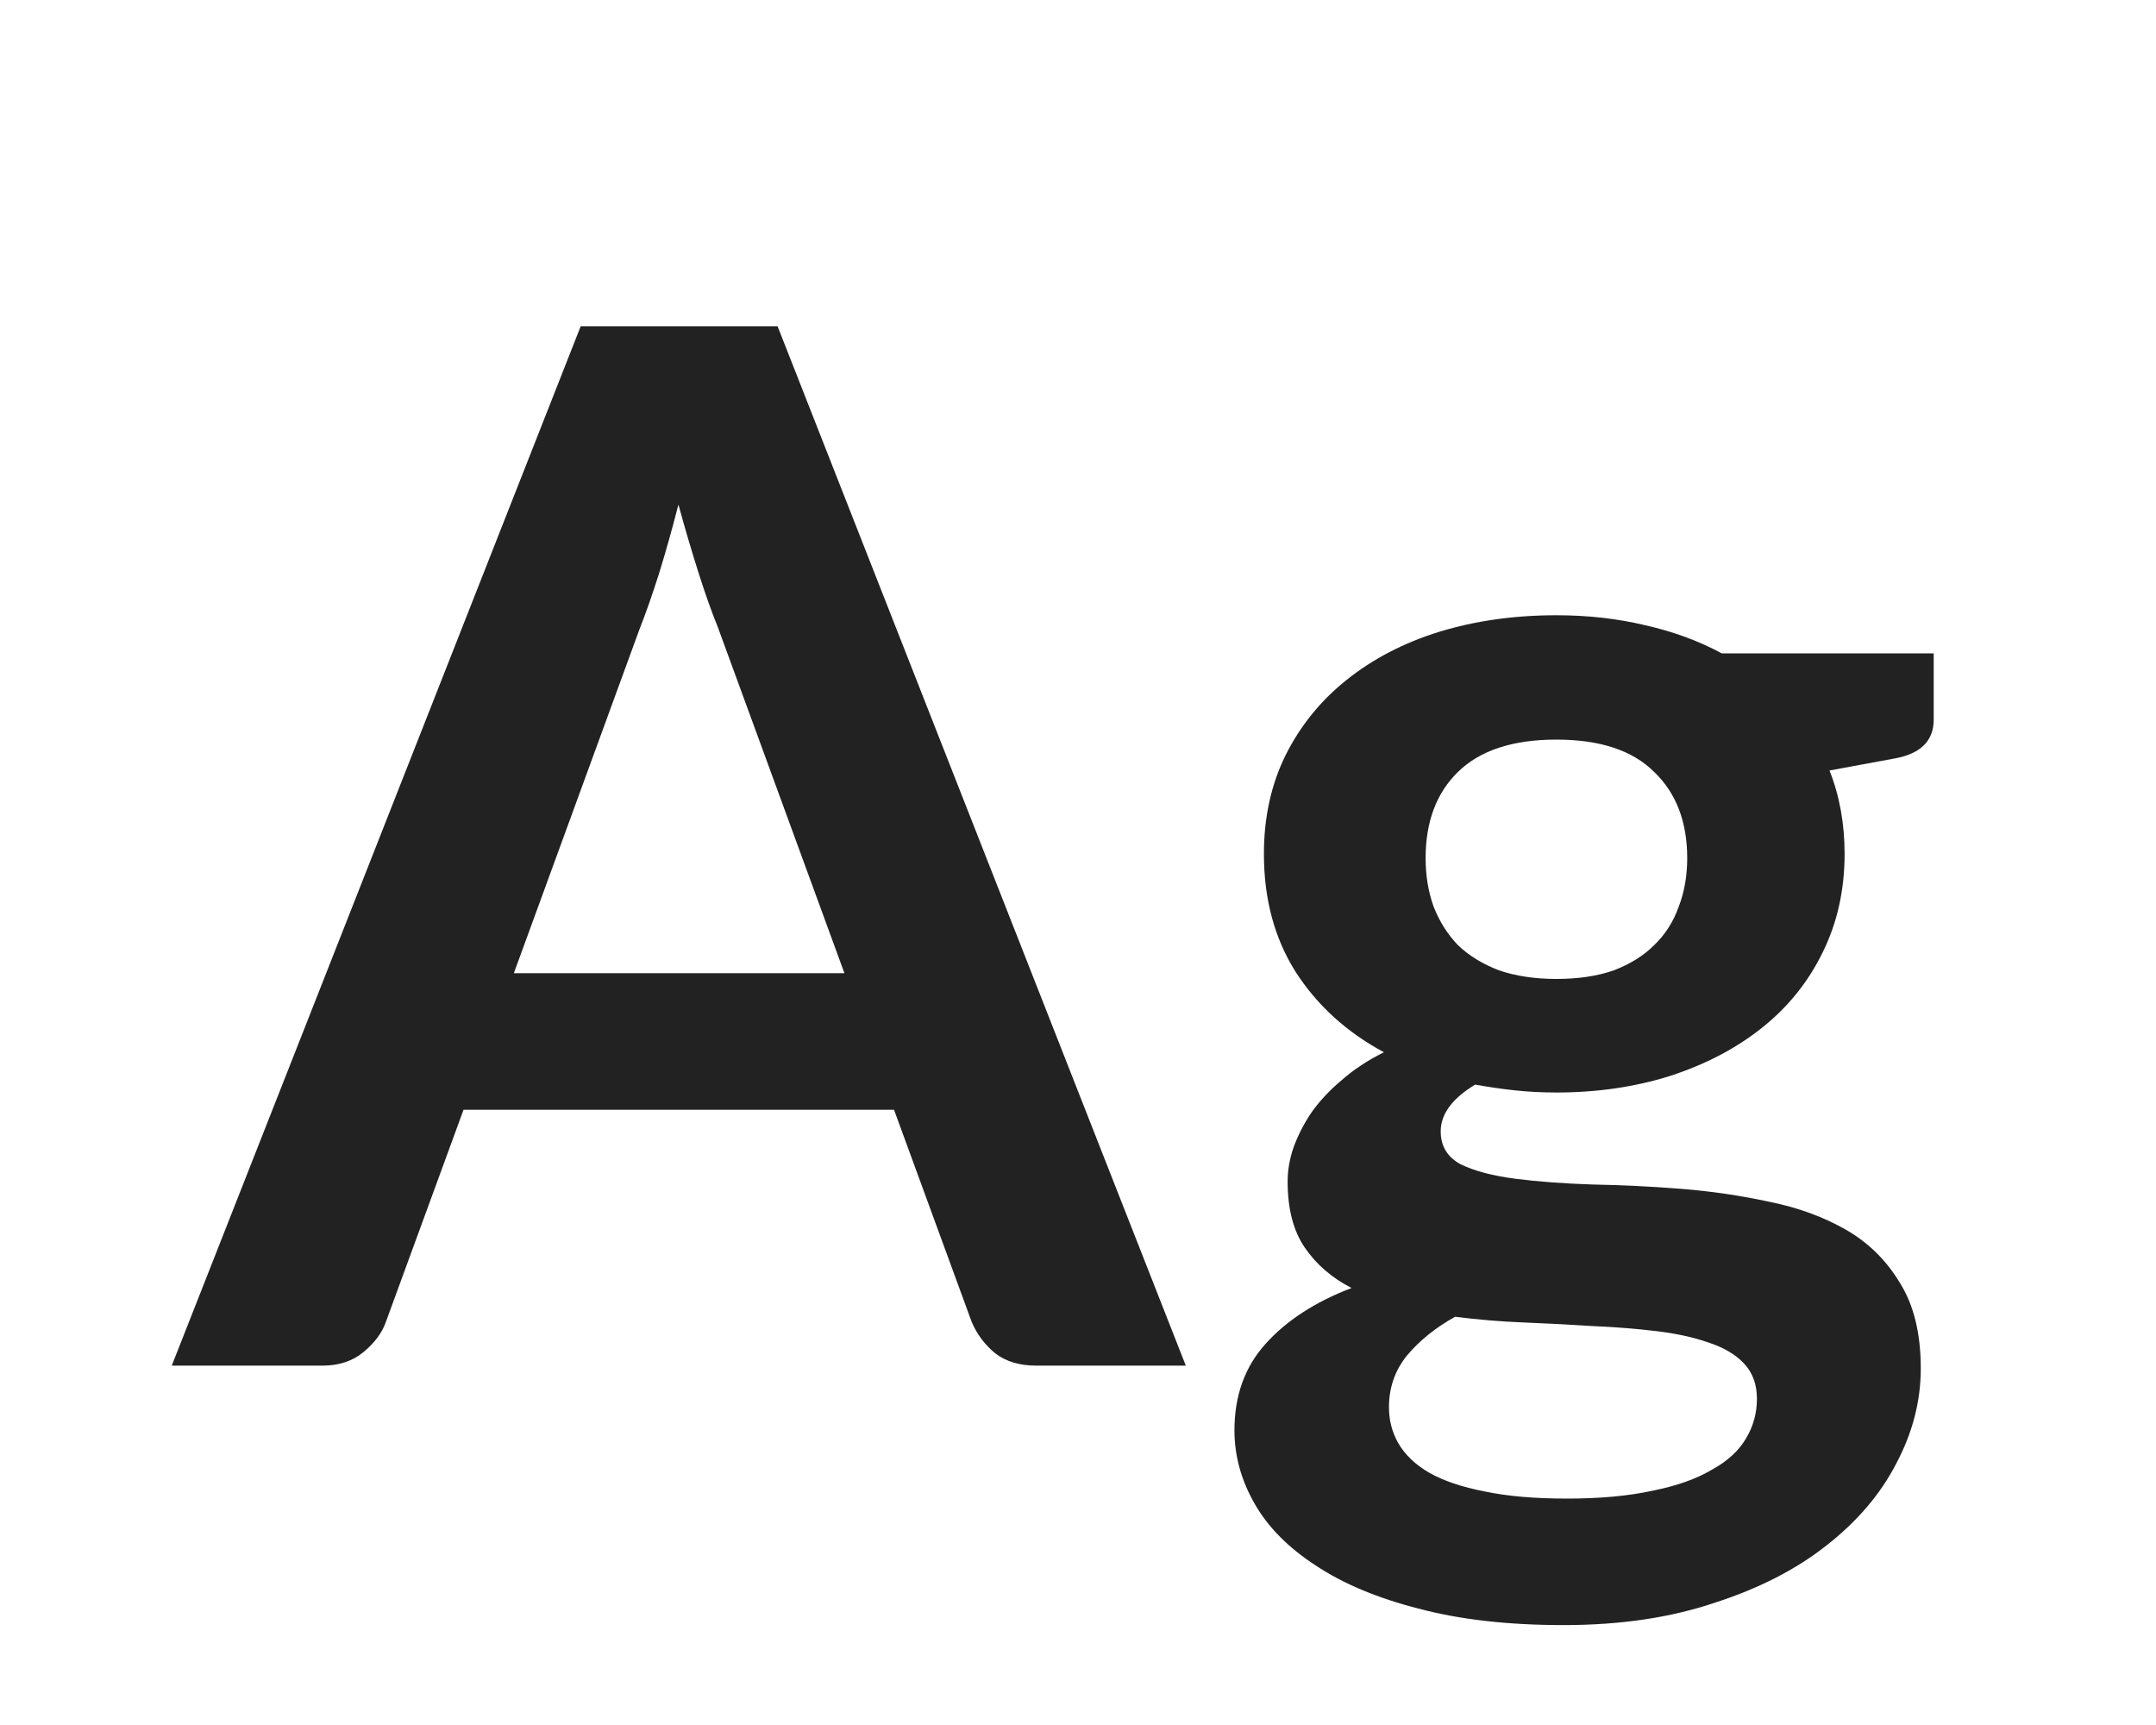 <svg width="30" height="24" viewBox="0 0 30 24" fill="currentColor" xmlns="http://www.w3.org/2000/svg">
<path d="M11.75 13.54L9.99 8.73C9.903 8.517 9.813 8.263 9.72 7.97C9.627 7.677 9.533 7.36 9.44 7.02C9.353 7.36 9.263 7.68 9.17 7.98C9.077 8.273 8.987 8.53 8.9 8.75L7.15 13.54H11.75ZM16.5 19H14.42C14.187 19 13.997 18.943 13.85 18.83C13.703 18.71 13.593 18.563 13.52 18.39L12.44 15.44H6.45L5.37 18.39C5.317 18.543 5.213 18.683 5.06 18.81C4.907 18.937 4.717 19 4.49 19H2.39L8.08 4.54H10.82L16.5 19ZM21.657 13.62C21.963 13.62 22.23 13.58 22.457 13.5C22.683 13.413 22.87 13.297 23.017 13.15C23.17 13.003 23.283 12.827 23.357 12.62C23.437 12.413 23.477 12.187 23.477 11.94C23.477 11.433 23.323 11.033 23.017 10.74C22.717 10.44 22.263 10.29 21.657 10.29C21.05 10.29 20.593 10.44 20.287 10.74C19.987 11.033 19.837 11.433 19.837 11.94C19.837 12.18 19.873 12.403 19.947 12.61C20.027 12.817 20.14 12.997 20.287 13.15C20.44 13.297 20.63 13.413 20.857 13.5C21.09 13.58 21.357 13.62 21.657 13.62ZM24.447 19.46C24.447 19.26 24.387 19.097 24.267 18.97C24.147 18.843 23.983 18.747 23.777 18.68C23.57 18.607 23.327 18.553 23.047 18.52C22.773 18.487 22.48 18.463 22.167 18.45C21.86 18.43 21.54 18.413 21.207 18.4C20.88 18.387 20.56 18.36 20.247 18.32C19.973 18.473 19.75 18.653 19.577 18.86C19.41 19.067 19.327 19.307 19.327 19.58C19.327 19.76 19.37 19.927 19.457 20.08C19.55 20.24 19.693 20.377 19.887 20.49C20.087 20.603 20.343 20.69 20.657 20.75C20.97 20.817 21.353 20.85 21.807 20.85C22.267 20.85 22.663 20.813 22.997 20.74C23.33 20.673 23.603 20.577 23.817 20.45C24.037 20.33 24.197 20.183 24.297 20.01C24.397 19.843 24.447 19.66 24.447 19.46ZM26.907 9.09V10.01C26.907 10.303 26.73 10.483 26.377 10.55L25.457 10.72C25.597 11.073 25.667 11.46 25.667 11.88C25.667 12.387 25.563 12.847 25.357 13.26C25.157 13.667 24.877 14.013 24.517 14.3C24.157 14.587 23.73 14.81 23.237 14.97C22.75 15.123 22.223 15.2 21.657 15.2C21.457 15.2 21.263 15.19 21.077 15.17C20.89 15.15 20.707 15.123 20.527 15.09C20.207 15.283 20.047 15.5 20.047 15.74C20.047 15.947 20.14 16.1 20.327 16.2C20.52 16.293 20.773 16.36 21.087 16.4C21.4 16.44 21.757 16.467 22.157 16.48C22.557 16.487 22.967 16.507 23.387 16.54C23.807 16.573 24.217 16.633 24.617 16.72C25.017 16.8 25.373 16.93 25.687 17.11C26 17.29 26.25 17.537 26.437 17.85C26.63 18.157 26.727 18.553 26.727 19.04C26.727 19.493 26.613 19.933 26.387 20.36C26.167 20.787 25.843 21.167 25.417 21.5C24.997 21.833 24.477 22.1 23.857 22.3C23.243 22.507 22.543 22.61 21.757 22.61C20.983 22.61 20.31 22.533 19.737 22.38C19.163 22.233 18.687 22.033 18.307 21.78C17.927 21.533 17.643 21.247 17.457 20.92C17.27 20.593 17.177 20.253 17.177 19.9C17.177 19.42 17.32 19.02 17.607 18.7C17.9 18.373 18.3 18.113 18.807 17.92C18.533 17.78 18.317 17.593 18.157 17.36C17.997 17.127 17.917 16.82 17.917 16.44C17.917 16.287 17.943 16.13 17.997 15.97C18.057 15.803 18.14 15.64 18.247 15.48C18.36 15.32 18.5 15.17 18.667 15.03C18.833 14.883 19.03 14.753 19.257 14.64C18.737 14.36 18.327 13.987 18.027 13.52C17.733 13.053 17.587 12.507 17.587 11.88C17.587 11.373 17.687 10.917 17.887 10.51C18.093 10.097 18.377 9.747 18.737 9.46C19.103 9.167 19.533 8.943 20.027 8.79C20.527 8.637 21.07 8.56 21.657 8.56C22.097 8.56 22.51 8.607 22.897 8.7C23.283 8.787 23.637 8.917 23.957 9.09H26.907Z" fill="#222"/>
</svg>
